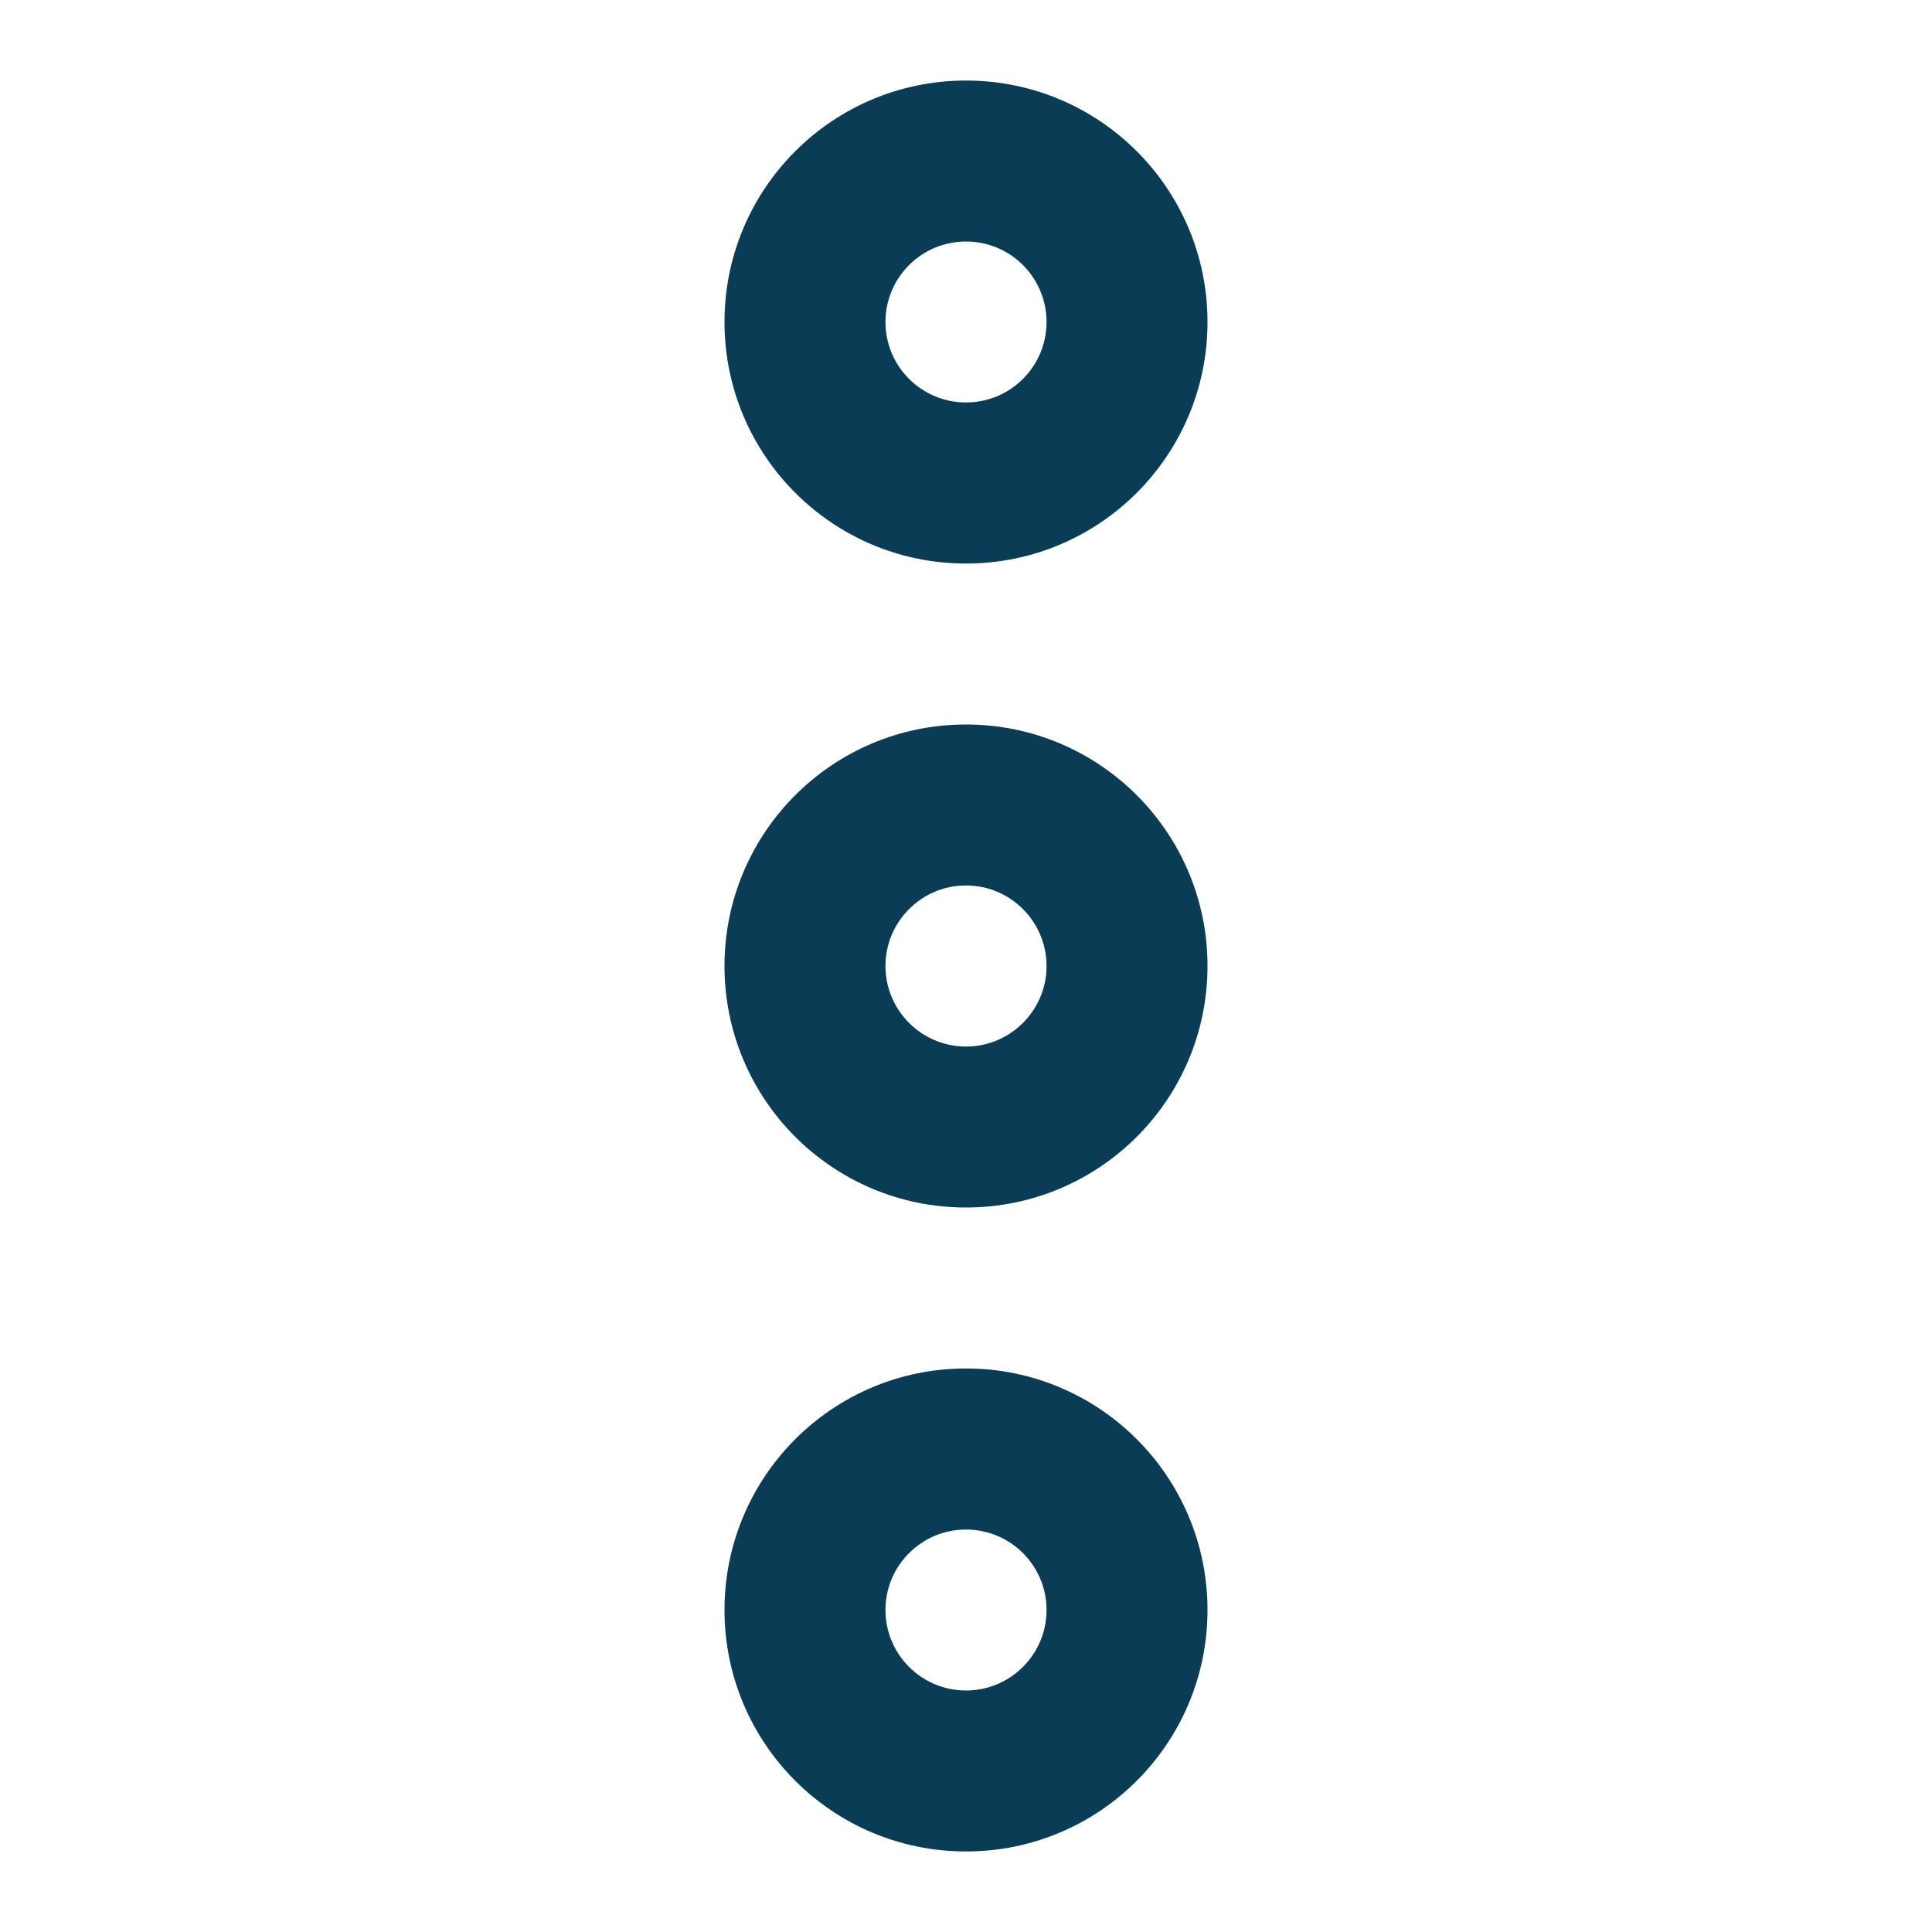 <svg width="16" height="16" viewBox="0 0 16 16" fill="none" xmlns="http://www.w3.org/2000/svg">
<path fill-rule="evenodd" clip-rule="evenodd" d="M8 3.333C8.368 3.333 8.667 3.035 8.667 2.667C8.667 2.298 8.368 2 8 2C7.632 2 7.333 2.298 7.333 2.667C7.333 3.035 7.632 3.333 8 3.333ZM8 8.667C8.368 8.667 8.667 8.368 8.667 8C8.667 7.632 8.368 7.333 8 7.333C7.632 7.333 7.333 7.632 7.333 8C7.333 8.368 7.632 8.667 8 8.667ZM8 14C8.368 14 8.667 13.701 8.667 13.333C8.667 12.965 8.368 12.667 8 12.667C7.632 12.667 7.333 12.965 7.333 13.333C7.333 13.701 7.632 14 8 14ZM10 2.667C10 3.771 9.105 4.667 8 4.667C6.895 4.667 6 3.771 6 2.667C6 1.562 6.895 0.667 8 0.667C9.105 0.667 10 1.562 10 2.667ZM10 8C10 9.105 9.105 10 8 10C6.895 10 6 9.105 6 8C6 6.895 6.895 6 8 6C9.105 6 10 6.895 10 8ZM8 15.333C9.105 15.333 10 14.438 10 13.333C10 12.229 9.105 11.333 8 11.333C6.895 11.333 6 12.229 6 13.333C6 14.438 6.895 15.333 8 15.333Z" fill="#0A3C55"/>
</svg>
